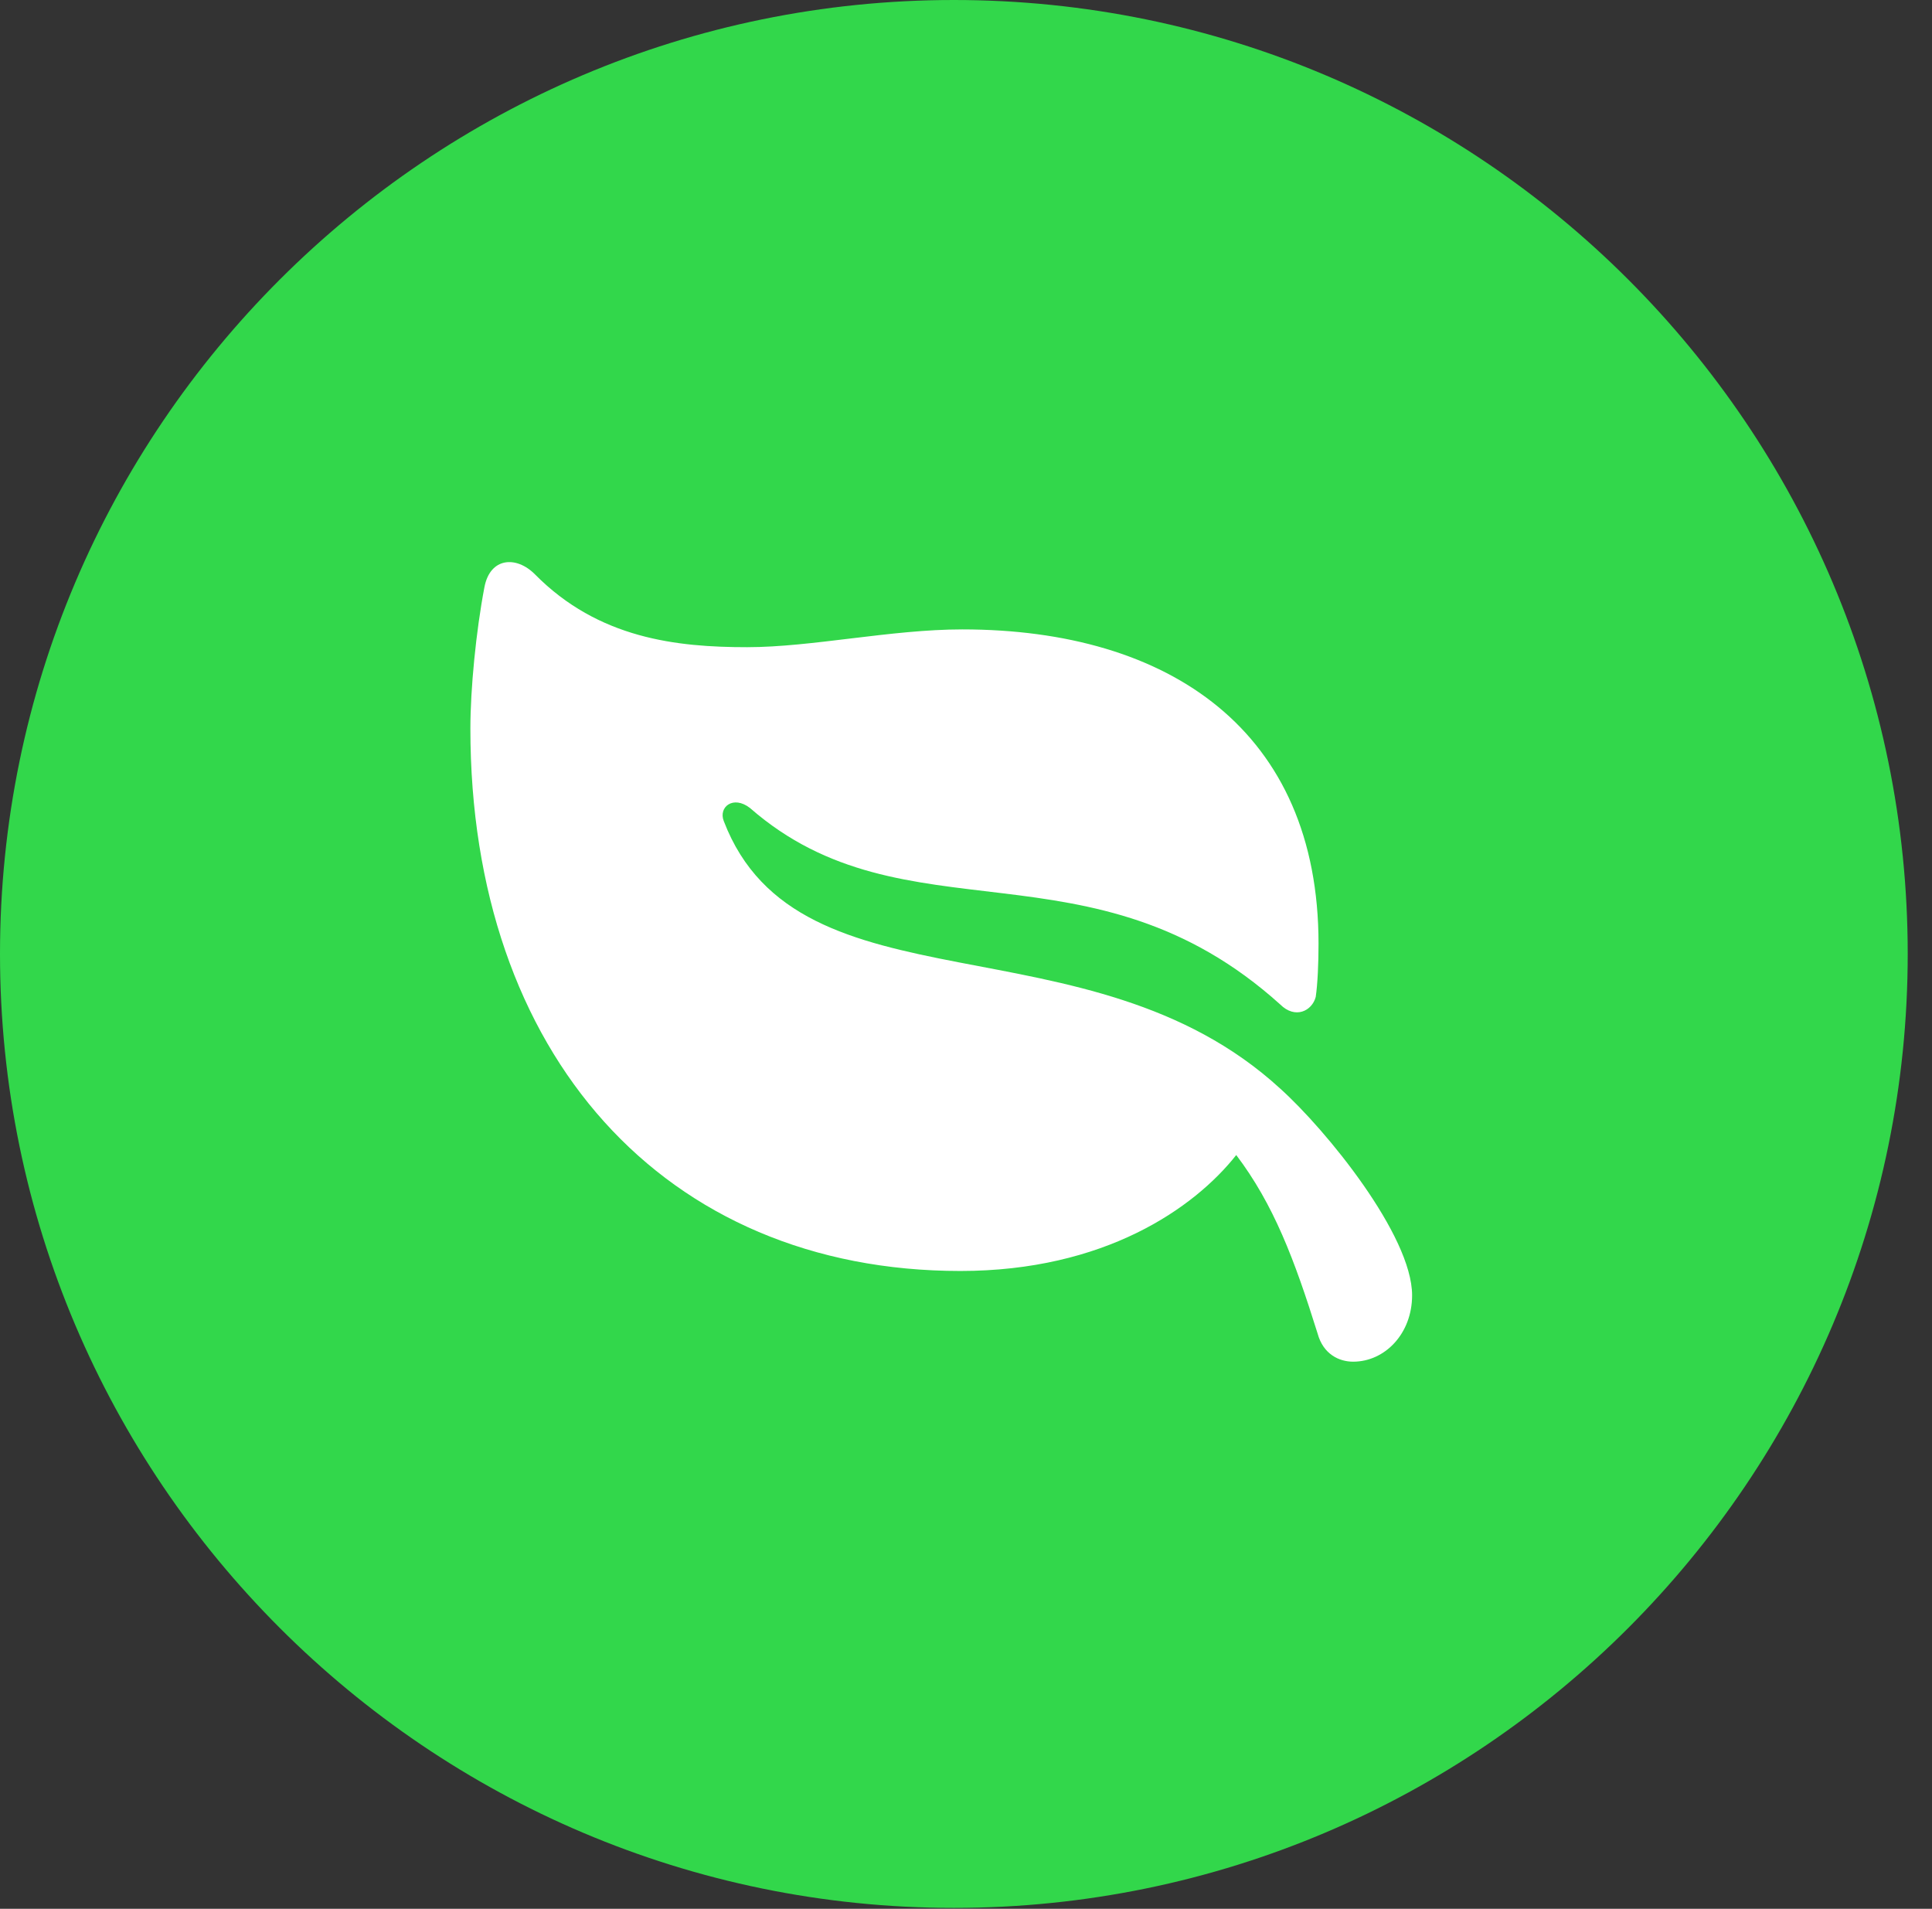 <?xml version="1.0" encoding="UTF-8"?>
<!--Generator: Apple Native CoreSVG 326-->
<!DOCTYPE svg
PUBLIC "-//W3C//DTD SVG 1.1//EN"
       "http://www.w3.org/Graphics/SVG/1.1/DTD/svg11.dtd">
<svg version="1.1" xmlns="http://www.w3.org/2000/svg" xmlns:xlink="http://www.w3.org/1999/xlink" viewBox="0 0 28.246 27.904">
 <rect x="0" y="0" width="28.246" height="27.904" fill="#333333" stroke="none"/>
 <g>
  <rect height="27.904" opacity="0" width="28.246" x="0" y="0"/>
  <path d="M13.945 27.891C21.643 27.891 27.891 21.629 27.891 13.945C27.891 6.248 21.643 0 13.945 0C6.262 0 0 6.248 0 13.945C0 21.629 6.262 27.891 13.945 27.891Z" fill="#32d74b"/>
  <path d="M7.082 8.586C7.164 8.148 7.547 8.121 7.82 8.395C8.75 9.338 9.898 9.461 10.924 9.461C11.867 9.461 13.029 9.201 14.068 9.201C17.104 9.201 19.277 10.691 19.277 13.795C19.277 14.082 19.264 14.383 19.236 14.574C19.182 14.779 18.936 14.902 18.717 14.684C15.955 12.195 13.234 13.795 10.965 11.812C10.719 11.621 10.5 11.799 10.582 12.004C11.676 14.861 15.914 13.344 18.717 15.914C19.387 16.516 20.645 18.061 20.645 18.936C20.645 19.496 20.248 19.906 19.783 19.906C19.578 19.906 19.346 19.797 19.264 19.496C18.922 18.402 18.621 17.609 18.074 16.885C17.459 17.664 16.146 18.58 14.041 18.58C9.707 18.58 6.877 15.408 6.877 10.65C6.877 10.076 6.959 9.229 7.082 8.586Z" fill="white"/>
 </g>
</svg>
